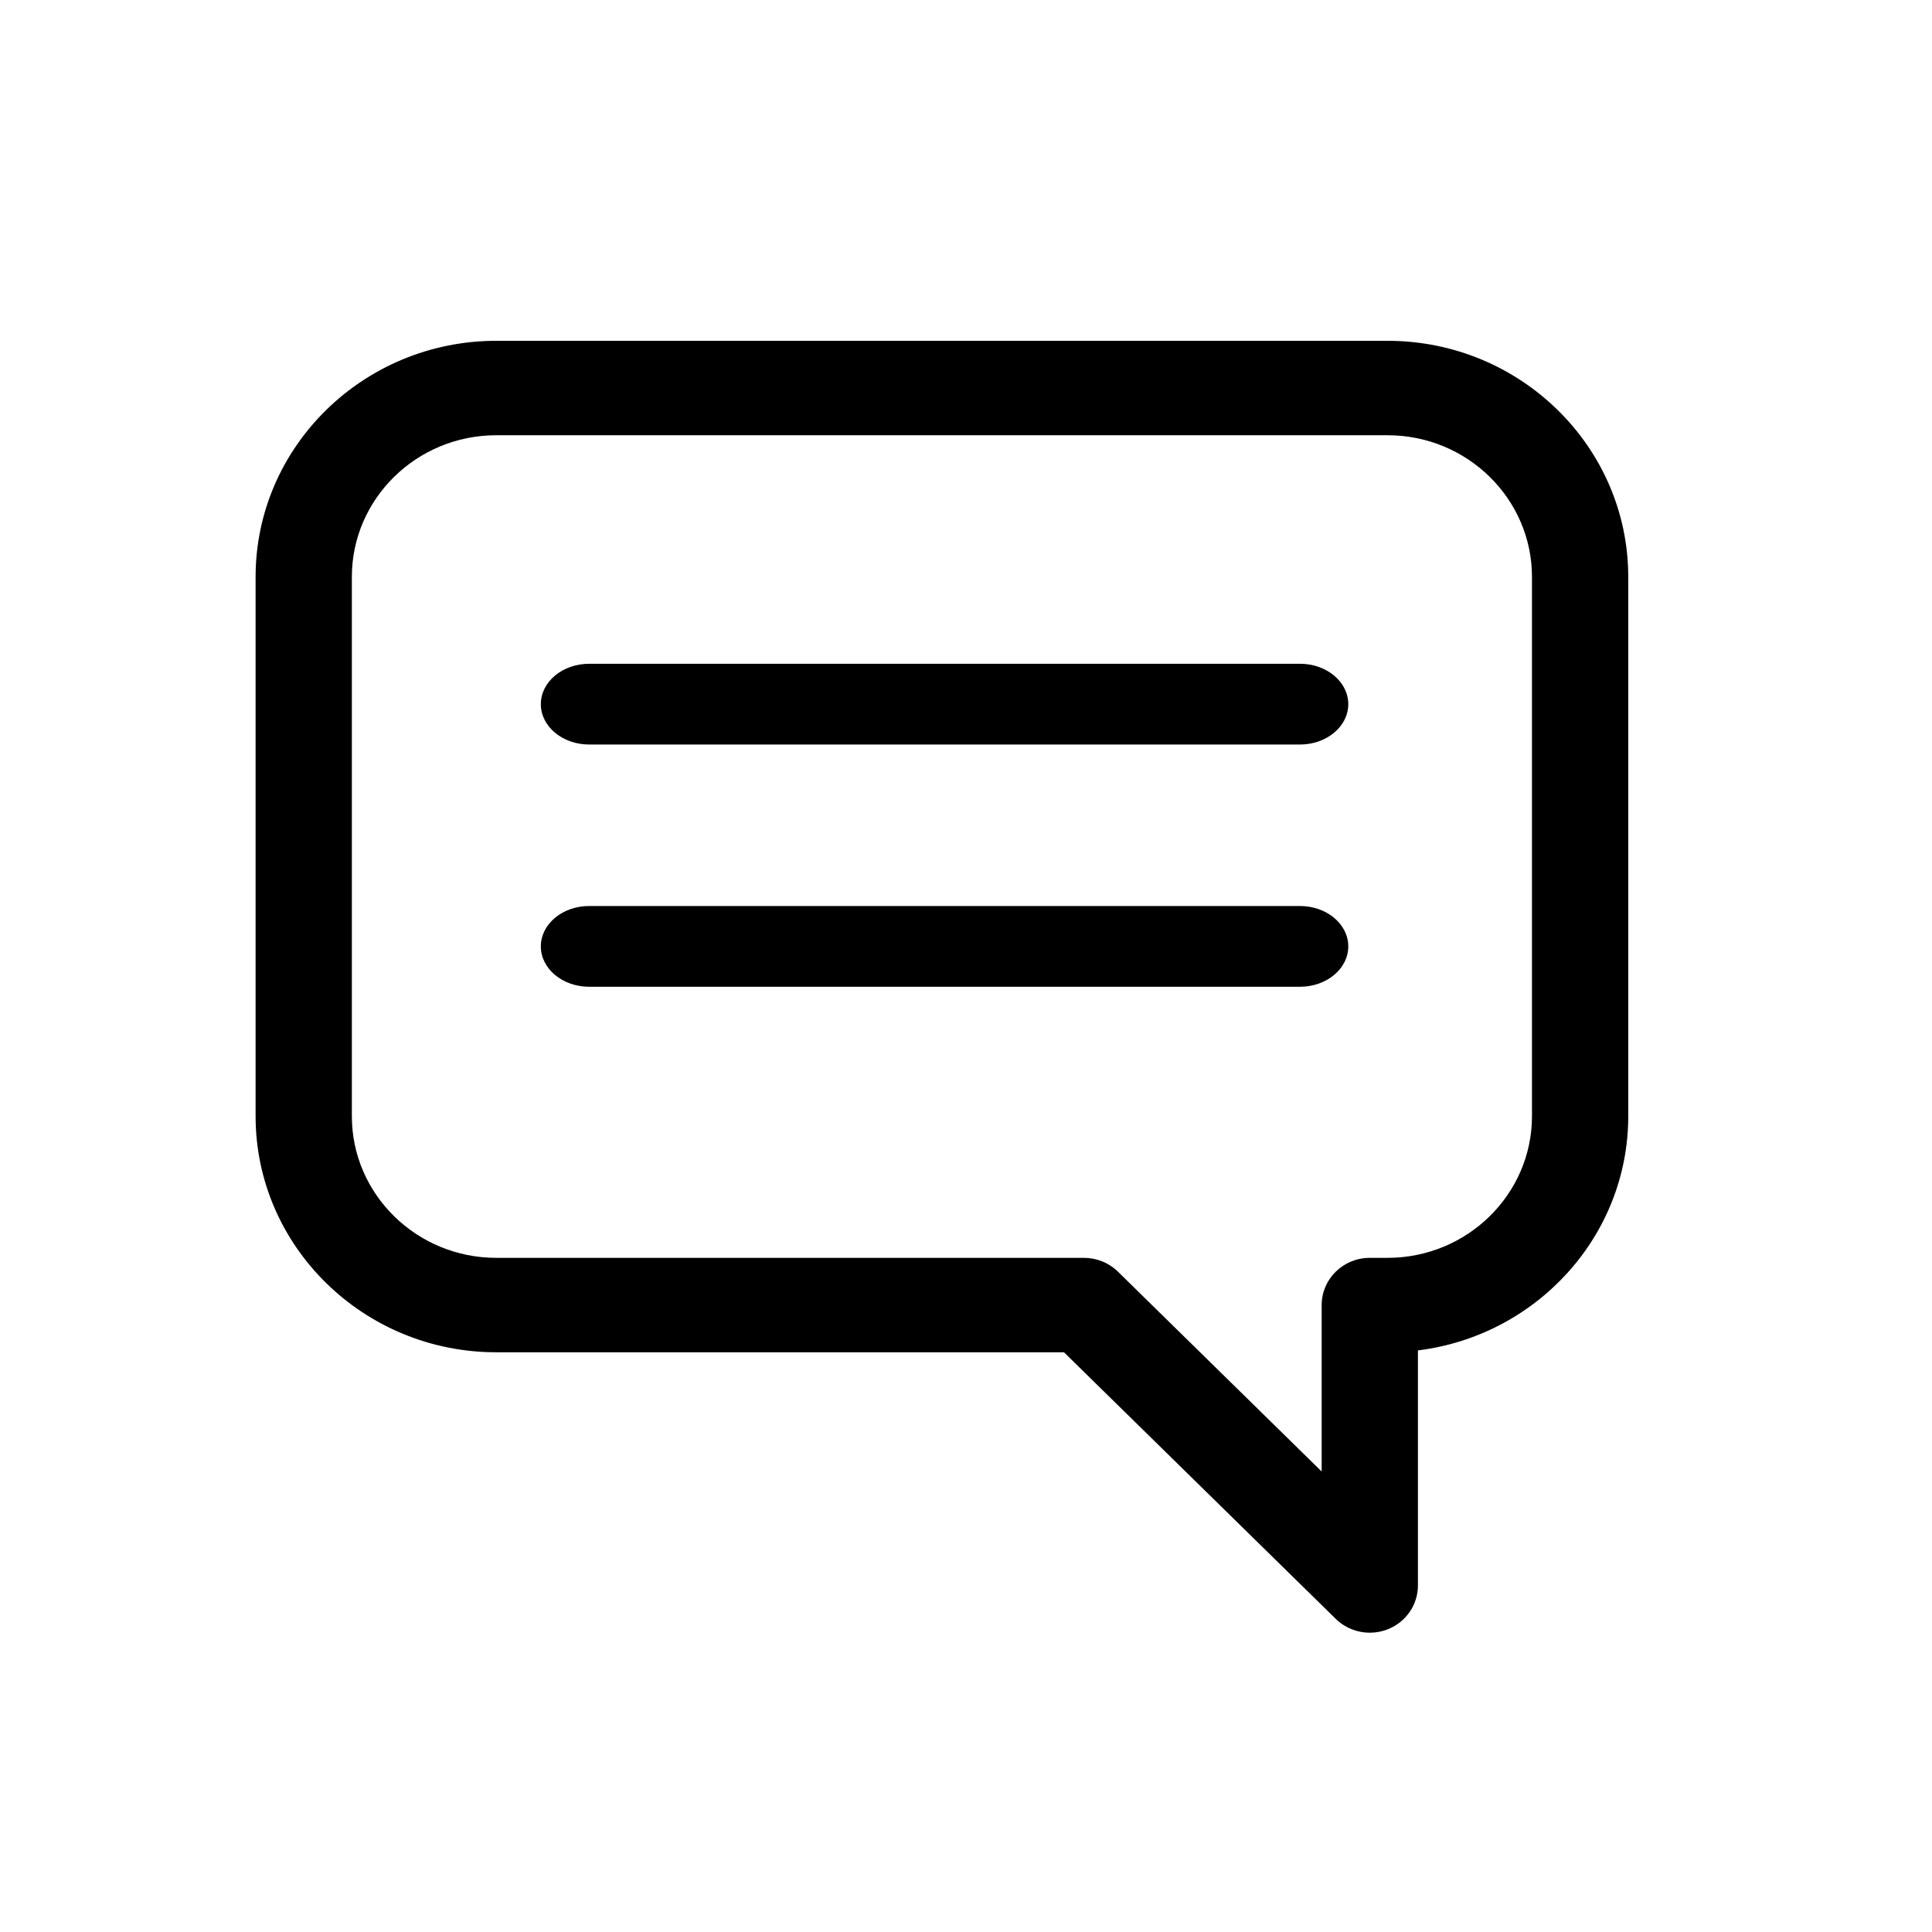 <?xml version="1.0" encoding="utf-8"?>
<!-- Generator: Adobe Illustrator 17.0.0, SVG Export Plug-In . SVG Version: 6.00 Build 0)  -->
<!DOCTYPE svg PUBLIC "-//W3C//DTD SVG 1.1//EN" "http://www.w3.org/Graphics/SVG/1.1/DTD/svg11.dtd">
<svg version="1.1" id="Ebene_1" xmlns="http://www.w3.org/2000/svg" xmlns:xlink="http://www.w3.org/1999/xlink" x="0px" y="0px"
	 width="512px" height="512px" viewBox="0 0 512 512" enable-background="new 0 0 512 512" xml:space="preserve">
<g>
	<path d="M367.724,90.317H131.512c-35.167,0-63.776,28.066-63.776,62.564v142.923c0,34.497,28.61,62.563,63.776,62.563
		l150.454,0.001l72.022,70.651c2.441,2.395,5.702,3.666,9.023,3.666c1.643,0,3.3-0.312,4.878-0.954
		c4.766-1.936,7.875-6.497,7.875-11.559v-62.299c31.387-3.889,55.737-30.241,55.737-62.068V152.88
		C431.5,118.383,402.89,90.317,367.724,90.317z M405.989,295.804c0,20.699-17.166,37.538-38.266,37.538h-4.715
		c-7.044,0-12.755,5.604-12.755,12.513v44.108l-53.983-52.956c-2.392-2.347-5.635-3.665-9.02-3.665H131.512
		c-21.1,0-38.266-16.839-38.266-37.538V152.881c0-20.699,17.166-37.538,38.266-37.538h236.212c21.1,0,38.266,16.839,38.266,37.538
		V295.804z"/>
	<path d="M344.508,175.908H156.125c-7.067,0-12.798,4.79-12.798,10.699c0,5.908,5.73,10.699,12.798,10.699h188.384
		c7.067,0,12.798-4.791,12.798-10.699C357.306,180.698,351.577,175.908,344.508,175.908z"/>
	<path d="M344.508,240.102H156.125c-7.067,0-12.798,4.79-12.798,10.699s5.73,10.699,12.798,10.699h188.384
		c7.067,0,12.798-4.791,12.798-10.699S351.577,240.102,344.508,240.102z"/>
</g>
</svg>
